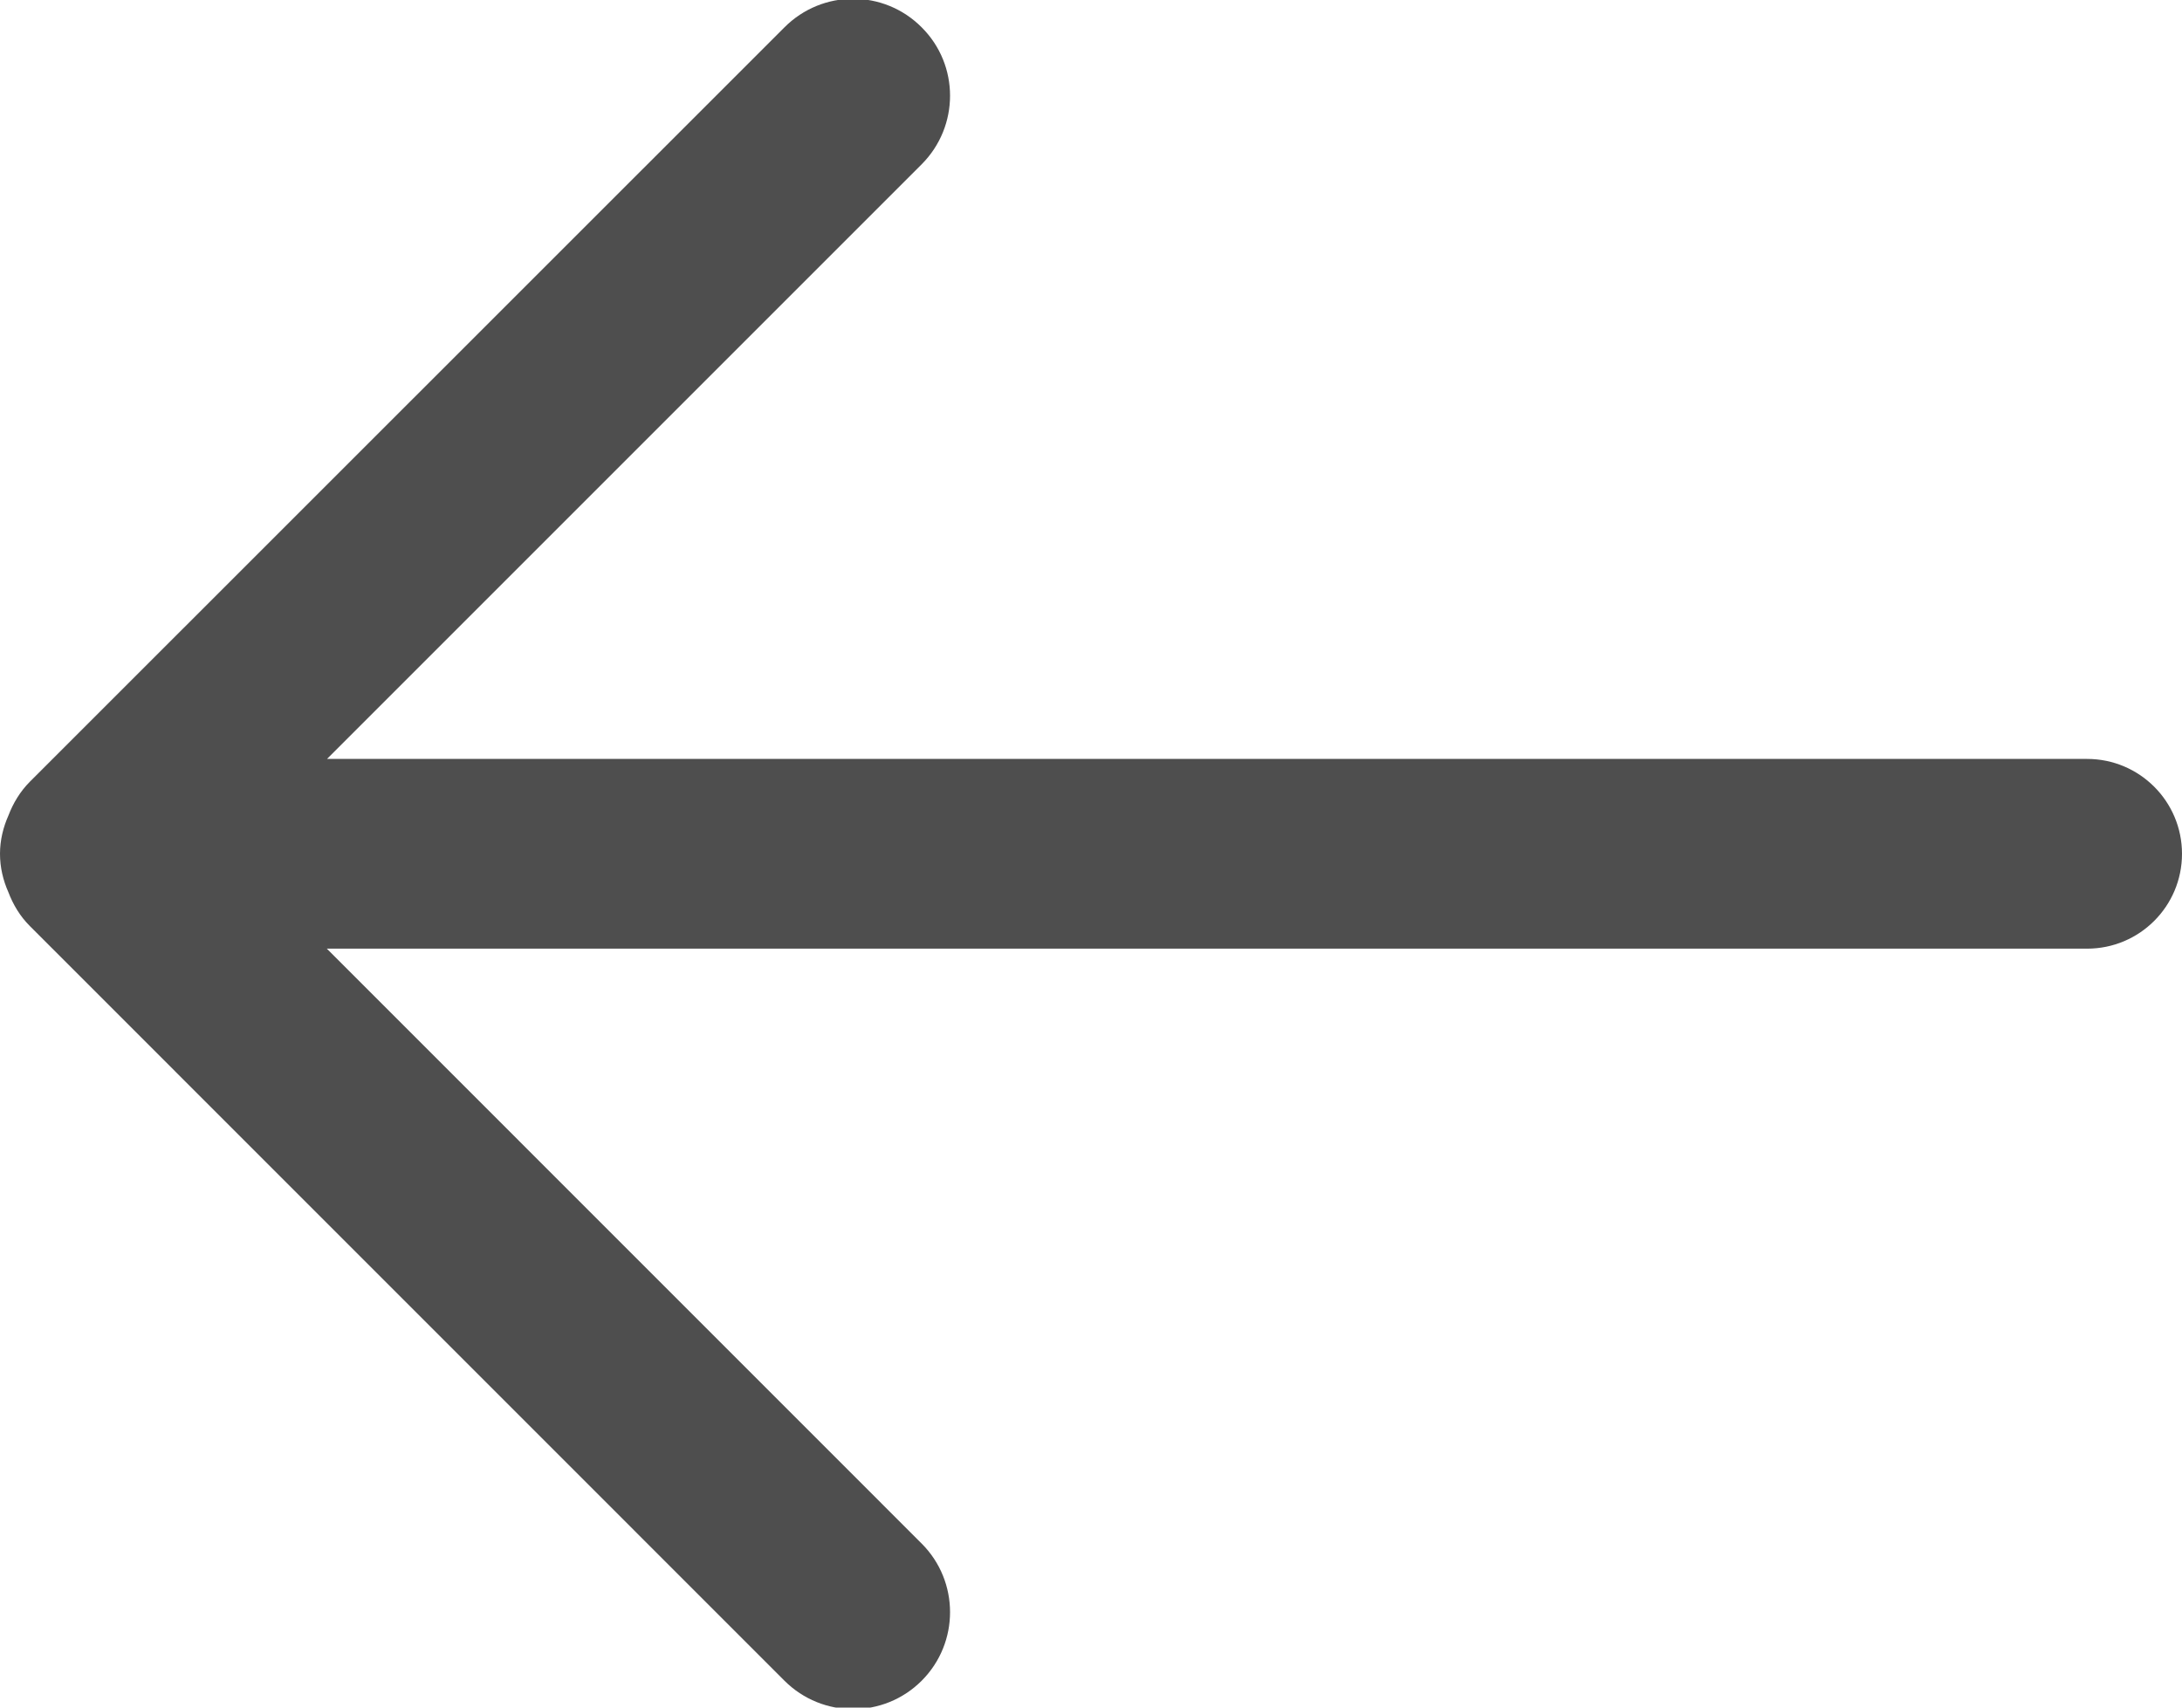 <?xml version="1.0" encoding="UTF-8"?>
<svg width="23px" height="18px" viewBox="0 0 23 18" version="1.1" xmlns="http://www.w3.org/2000/svg" xmlns:xlink="http://www.w3.org/1999/xlink">
    <!-- Generator: Sketch 51.2 (57519) - http://www.bohemiancoding.com/sketch -->
    <title>Arrow-left-black</title>
    <desc>Created with Sketch.</desc>
    <defs></defs>
    <g id="Symbols" stroke="none" stroke-width="1" fill="none" fill-rule="evenodd">
        <g id="Arrow-Left" transform="translate(-14, -16)" fill="#4E4E4E">
            <g transform="translate(25.5, 25.5) rotate(-180) translate(-25.5, -25.5) " id="Arrow-left-black">
                <g transform="translate(14, 16)">
                    <path d="M22.911,10.404 C22.861,10.534 22.788,10.657 22.683,10.762 L14.731,18.712 C14.331,19.113 13.684,19.113 13.285,18.712 C12.886,18.315 12.886,17.668 13.285,17.268 L19.553,11 L1,11 C0.448,11 0,10.552 0,10 C0,9.447 0.448,9 1,9 L19.555,9 L13.285,2.729 C12.886,2.33 12.886,1.682 13.285,1.283 C13.684,0.884 14.331,0.884 14.731,1.283 L22.683,9.236 C22.789,9.341 22.862,9.465 22.912,9.596 C22.967,9.72 23,9.856 23,10 C23,10.144 22.966,10.28 22.911,10.404 L22.911,10.404 Z" id="Shape"></path>
                </g>
            </g>
        </g>
    </g>
</svg>
